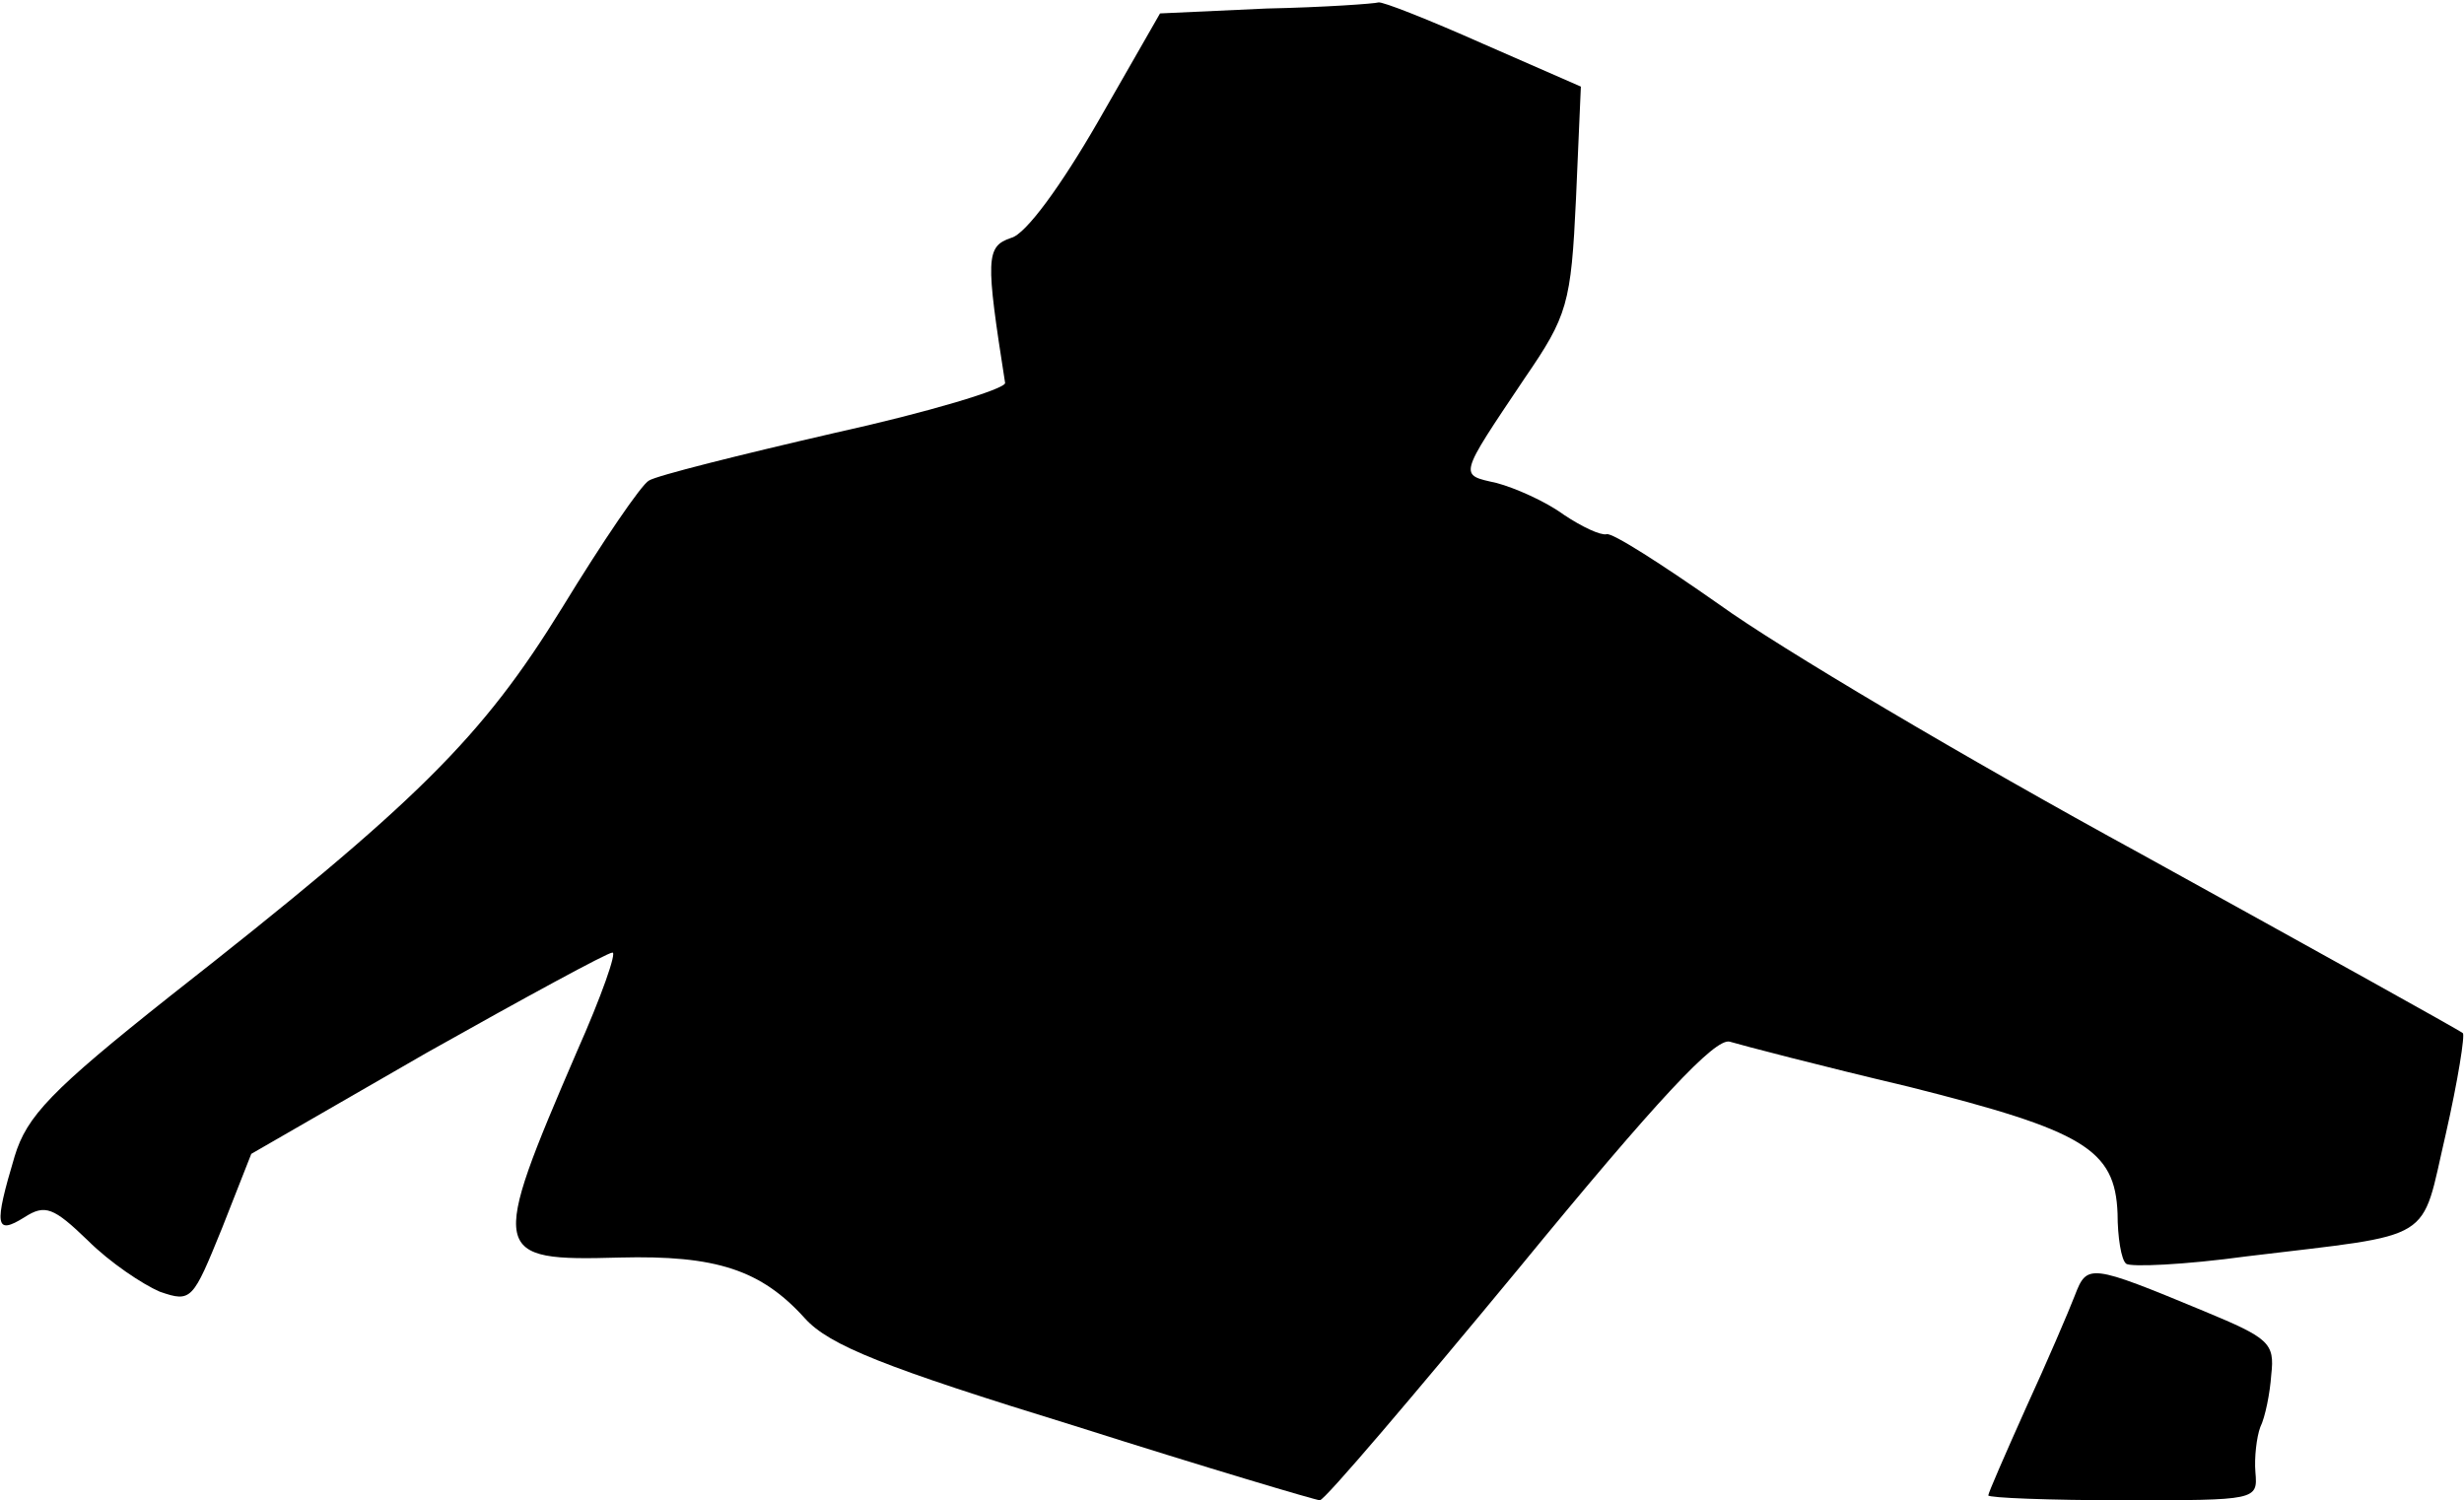 <?xml version="1.0" standalone="no"?>
<!DOCTYPE svg PUBLIC "-//W3C//DTD SVG 20010904//EN"
 "http://www.w3.org/TR/2001/REC-SVG-20010904/DTD/svg10.dtd">
<svg version="1.0" xmlns="http://www.w3.org/2000/svg"
 width="202pt" height="123pt" viewBox="0 0 202 123"
 preserveAspectRatio="xMidYMid meet">
<g transform="translate(0,123) scale(0.1,-0.1)"
fill="#000000" stroke="none">
<path fill="#000000" stroke="none" d="M1038 1223 l-87 -4 -51 -89 c-30 -52
-59 -92 -71 -95 -21 -7 -21 -17 -5 -119 0 -5 -63 -24 -140 -41 -78 -18 -146
-35 -152 -39 -6 -3 -38 -50 -71 -104 -66 -107 -118 -159 -322 -319 -97 -77
-117 -98 -127 -131 -17 -57 -16 -65 8 -50 17 11 24 8 52 -19 18 -18 45 -36 59
-42 26 -9 27 -7 51 52 l24 61 144 83 c80 45 148 82 152 82 4 1 -9 -36 -29 -81
-72 -167 -71 -172 35 -169 79 2 116 -10 152 -50 20 -22 65 -40 221 -88 107
-34 198 -61 201 -61 4 0 77 86 163 190 114 139 161 189 173 186 10 -3 75 -20
147 -37 143 -36 169 -51 171 -104 0 -19 3 -38 7 -41 3 -3 48 -1 99 6 157 19
142 10 163 100 10 44 16 82 14 83 -2 2 -121 68 -264 147 -143 78 -298 170
-345 204 -47 33 -89 60 -93 58 -5 -1 -20 6 -35 16 -15 11 -40 22 -55 26 -31 7
-32 4 23 86 35 51 38 61 42 147 l4 92 -80 35 c-45 20 -83 35 -86 34 -3 -1 -44
-4 -92 -5z"/>
<path fill="#000000" stroke="none" d="M1701 168 c-5 -13 -23 -55 -40 -92 -17
-38 -31 -70 -31 -72 0 -2 50 -4 111 -4 109 0 110 0 108 23 -1 12 1 29 4 37 4
8 8 28 9 43 3 26 -2 30 -55 52 -94 39 -96 39 -106 13z"/>
</g>
</svg>
